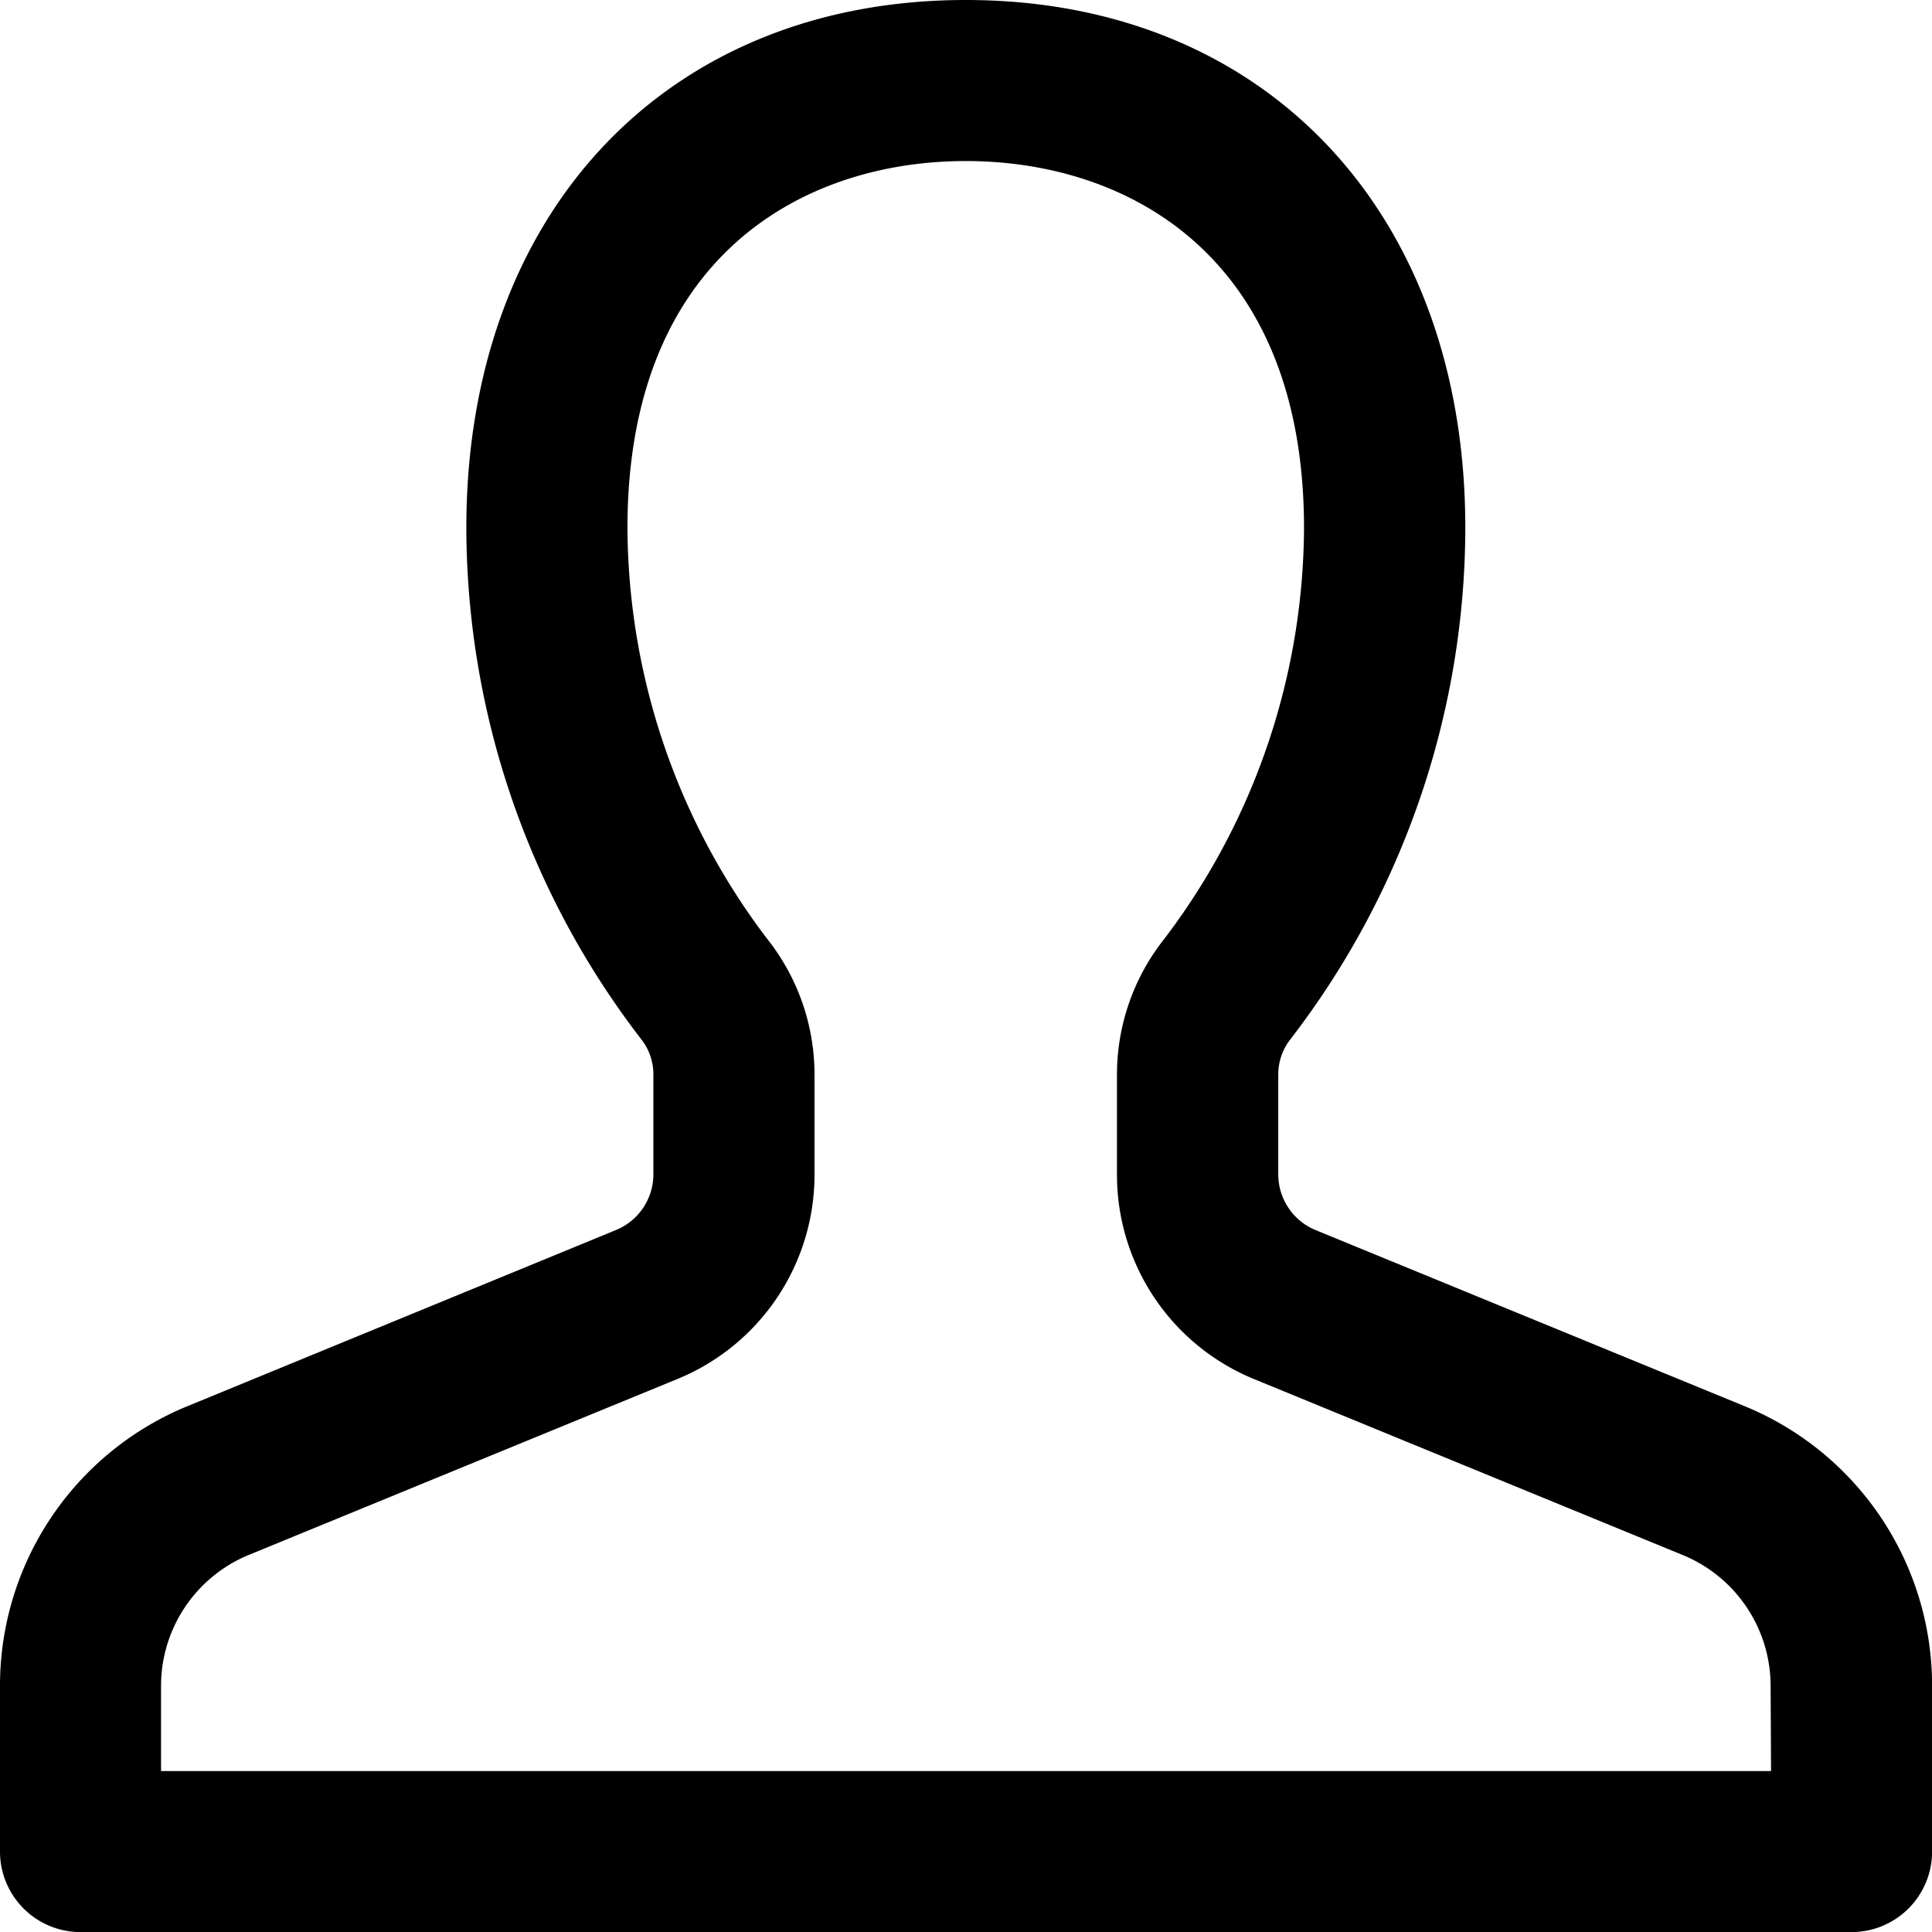 <svg xmlns="http://www.w3.org/2000/svg" width="22.434" height="22.434" viewBox="0 0 22.434 22.434">
  <path id="noun_avatar_2102861_2_" data-name="noun_avatar_2102861 (2)" d="M26.243,22.322l-4.958-2.035a.7.7,0,0,1-.442-.647V18.481a.658.658,0,0,1,.14-.412,9.759,9.759,0,0,0,2.032-5.939c0-3.667-2.33-6.13-5.8-6.13s-5.8,2.464-5.8,6.13a9.76,9.76,0,0,0,2.032,5.939.658.658,0,0,1,.14.411v1.159a.7.7,0,0,1-.442.647L8.192,22.322A3.507,3.507,0,0,0,6,25.571V27.5a.935.935,0,0,0,.935.935H27.5a.935.935,0,0,0,.935-.935V25.571A3.507,3.507,0,0,0,26.243,22.322Zm.322,4.243H7.87v-.994A1.644,1.644,0,0,1,8.9,24.051l4.958-2.035a2.564,2.564,0,0,0,1.6-2.377V18.481a2.533,2.533,0,0,0-.552-1.582,7.946,7.946,0,0,1-1.62-4.768c0-3.141,2.029-4.261,3.928-4.261s3.928,1.119,3.928,4.261a7.945,7.945,0,0,1-1.62,4.768,2.534,2.534,0,0,0-.552,1.582v1.159a2.564,2.564,0,0,0,1.6,2.377l4.958,2.035a1.644,1.644,0,0,1,1.032,1.52Z" transform="translate(-6 -6)"/>
</svg>
